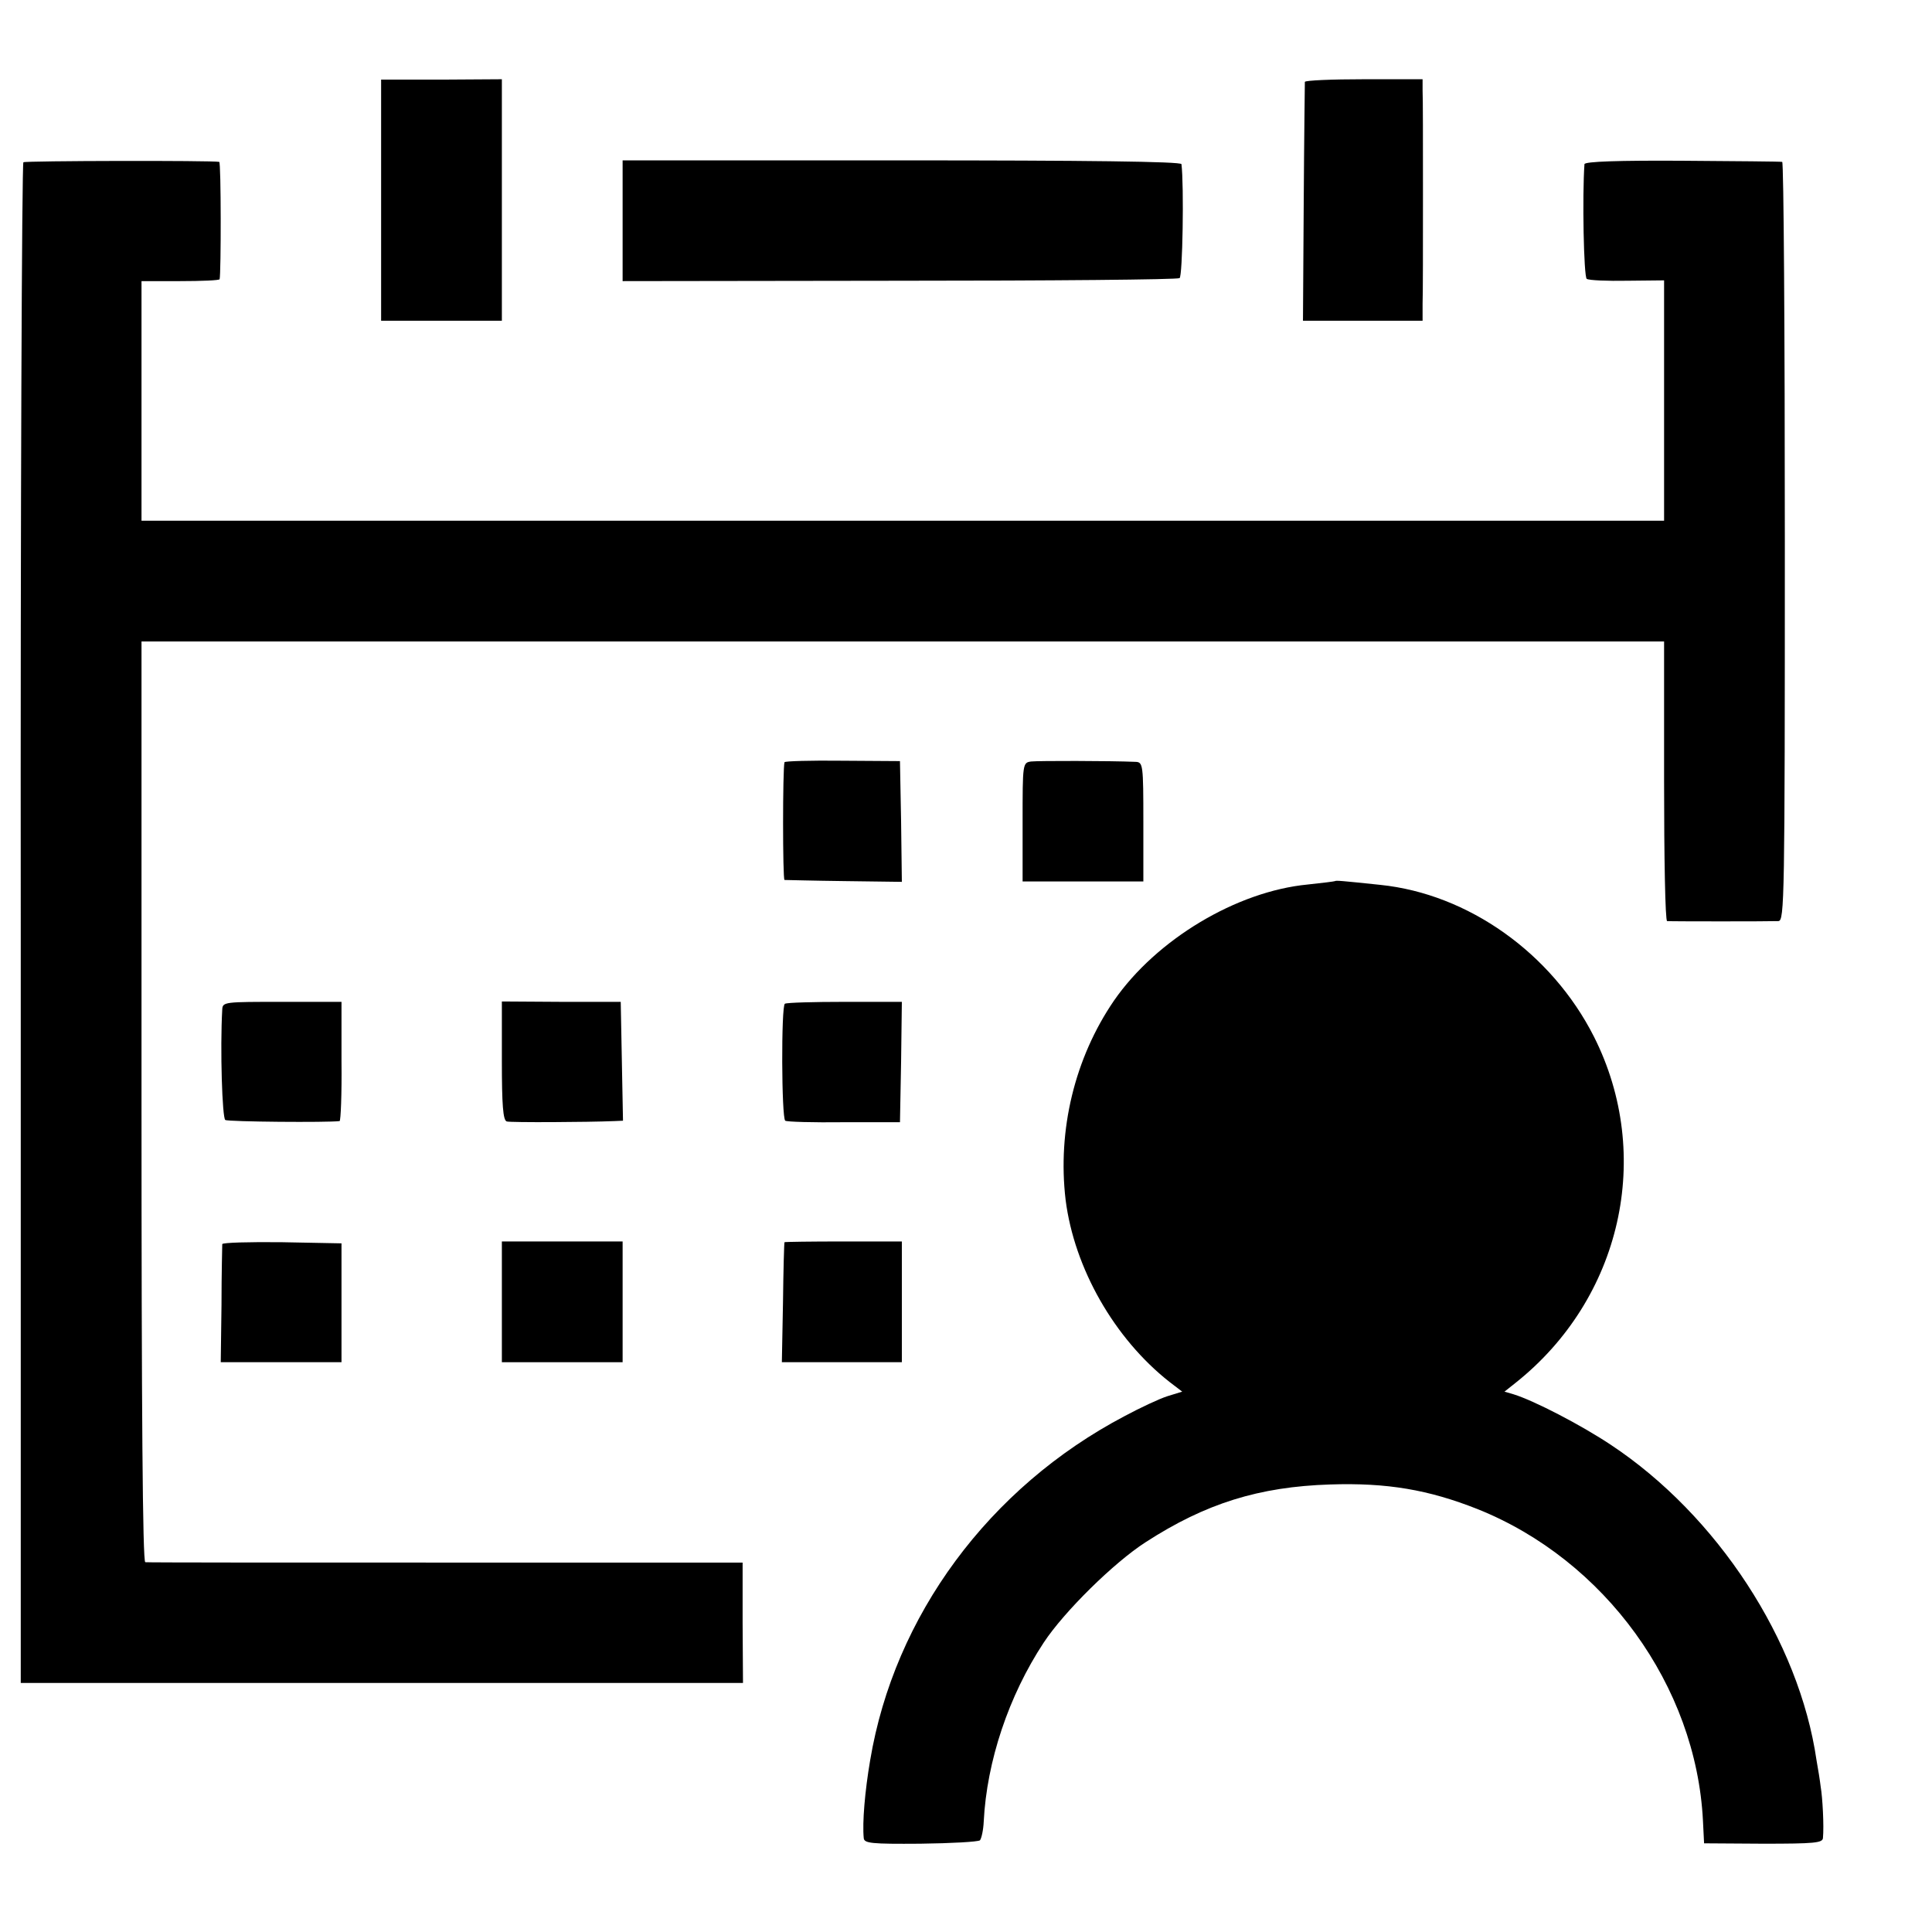 <?xml version="1.0" standalone="no"?>
<!DOCTYPE svg PUBLIC "-//W3C//DTD SVG 20010904//EN"
 "http://www.w3.org/TR/2001/REC-SVG-20010904/DTD/svg10.dtd">
<svg version="1.0" xmlns="http://www.w3.org/2000/svg"
 width="512pt" height="512pt" viewBox="0 0 512 512"
 preserveAspectRatio="xMidYMid meet">
<g transform="translate(0,512) scale(0.1,-0.1)"
fill="#000000" stroke="none">
<path d="M1010 4590 l0 -320 160 0 160 0 0 320 0 320 -160 -1 -160 0 0 -319z"/>
<path d="M3458 4903 c0 -5 -2 -149 -3 -320 l-2 -313 159 0 158 0 0 45 c1 25 1
155 1 290 0 135 0 259 -1 275 l0 30 -155 0 c-85 0 -156 -3 -157 -7z"/>
<path d="M62 4690 c-4 -3 -8 -911 -7 -2017 l0 -2013 957 0 957 0 -1 160 0 159
-786 0 c-433 0 -792 0 -797 1 -7 0 -10 406 -10 1220 l0 1220 2017 0 2018 0 0
-370 c0 -203 3 -370 8 -371 9 -1 272 -1 295 0 16 1 17 56 17 1006 0 553 -3
1006 -7 1006 -5 1 -124 2 -265 3 -167 1 -258 -2 -259 -9 -6 -83 -2 -298 6
-304 6 -4 54 -6 108 -5 l97 1 0 -318 0 -319 -2018 0 -2017 0 0 318 0 317 102
0 c57 0 104 2 105 5 4 16 4 310 -1 311 -20 4 -514 3 -519 -1z"/>
<path d="M1650 4535 l0 -160 733 1 c403 0 738 3 743 7 8 4 12 245 5 302 -1 7
-255 10 -741 10 l-740 0 0 -160z"/>
<path d="M2079 3100 c-5 -17 -5 -310 0 -312 3 0 75 -2 159 -3 l152 -2 -2 160
-3 160 -153 1 c-83 1 -153 -1 -153 -4z"/>
<path d="M2733 3102 c-23 -3 -23 -5 -23 -161 l0 -157 160 0 160 0 0 158 c0
151 -1 158 -20 159 -71 3 -259 3 -277 1z"/>
<path d="M3538 2785 c-2 -1 -34 -5 -72 -9 -189 -18 -402 -146 -514 -308 -104
-152 -150 -343 -128 -528 23 -181 129 -367 275 -482 l34 -26 -39 -12 c-22 -7
-73 -31 -114 -53 -359 -189 -610 -529 -674 -912 -14 -82 -21 -165 -17 -206 1
-14 20 -16 150 -15 82 1 153 5 158 9 4 5 9 27 10 50 8 159 66 333 159 474 54
82 186 212 270 266 159 103 301 147 489 153 151 5 261 -14 390 -65 338 -135
580 -469 598 -826 l3 -60 157 -1 c135 0 157 2 158 15 3 32 -1 107 -6 136 -2
17 -7 48 -11 70 -46 317 -263 649 -545 836 -78 52 -203 117 -258 134 l-24 7
29 23 c281 223 367 603 208 918 -112 221 -333 378 -566 402 -105 11 -117 12
-120 10z"/>
<path d="M589 2445 c-6 -106 0 -288 8 -293 8 -5 272 -7 303 -3 3 1 6 72 5 158
l0 158 -157 0 c-152 0 -158 0 -159 -20z"/>
<path d="M1330 2309 c0 -117 3 -158 13 -161 10 -3 213 -2 285 1 l23 1 -3 157
-3 158 -157 0 -158 1 0 -157z"/>
<path d="M2080 2460 c-10 -6 -9 -303 1 -310 4 -3 74 -5 156 -4 l148 0 3 160 2
159 -151 0 c-83 0 -154 -2 -159 -5z"/>
<path d="M589 1823 c0 -5 -2 -77 -2 -161 l-2 -152 160 0 160 0 0 158 0 157
-157 3 c-87 1 -158 -1 -159 -5z"/>
<path d="M1330 1670 l0 -160 160 0 160 0 0 160 0 160 -160 0 -160 0 0 -160z"/>
<path d="M2079 1828 c-1 -2 -3 -74 -4 -160 l-3 -158 159 0 159 0 0 160 0 160
-155 0 c-85 0 -156 -1 -156 -2z"/>
</g>
</svg>
